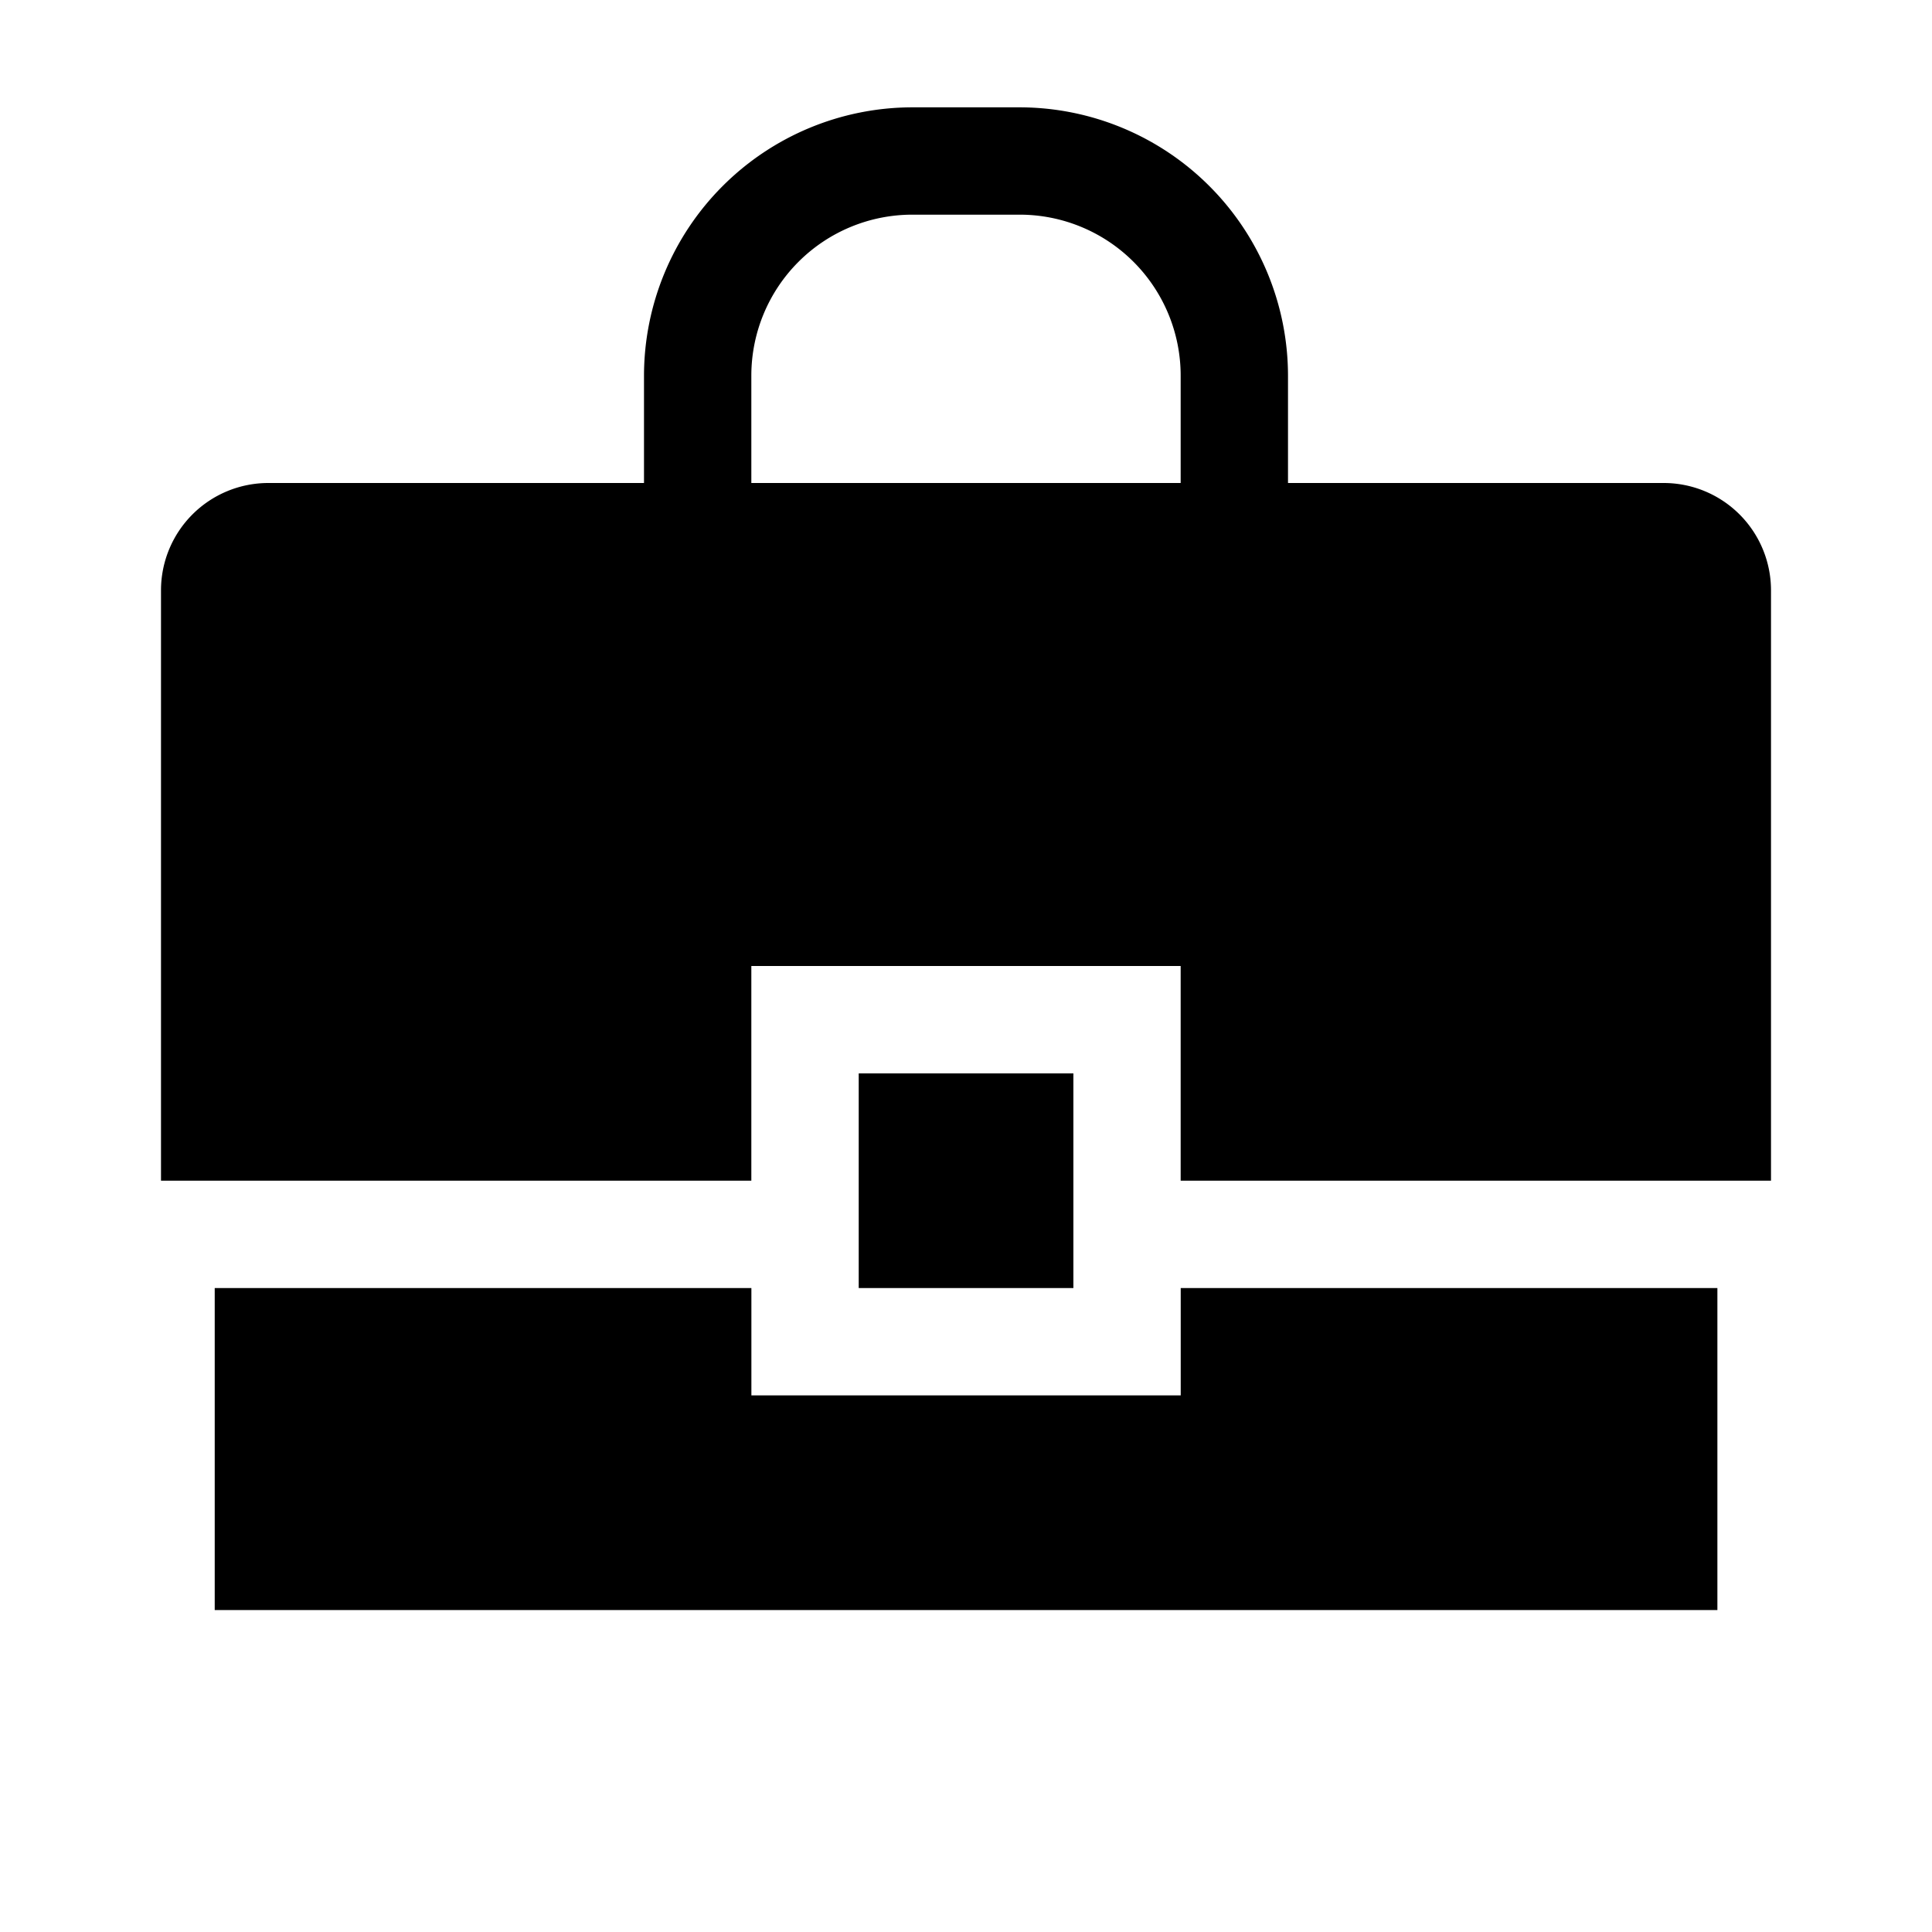 <svg xmlns="http://www.w3.org/2000/svg" viewBox="0 0 36 36">
  <g fill="currentColor">
    <path d="M16.001 20.001h4v4h-4z"/>
    <path d="M31 9h-7V7a5.006 5.006 0 00-5-5h-2a5.006 5.006 0 00-5 5v2H5a2 2 0 00-2 2v11h11v-4h8v4h11V11a2 2 0 00-2-2zM14 9V7a3 3 0 013-3h2a3 3 0 013 3v2z"/>
    <path d="M22.001 26.001h-8v-2h-10v6h28v-6h-10z"/>
  </g>
</svg>
